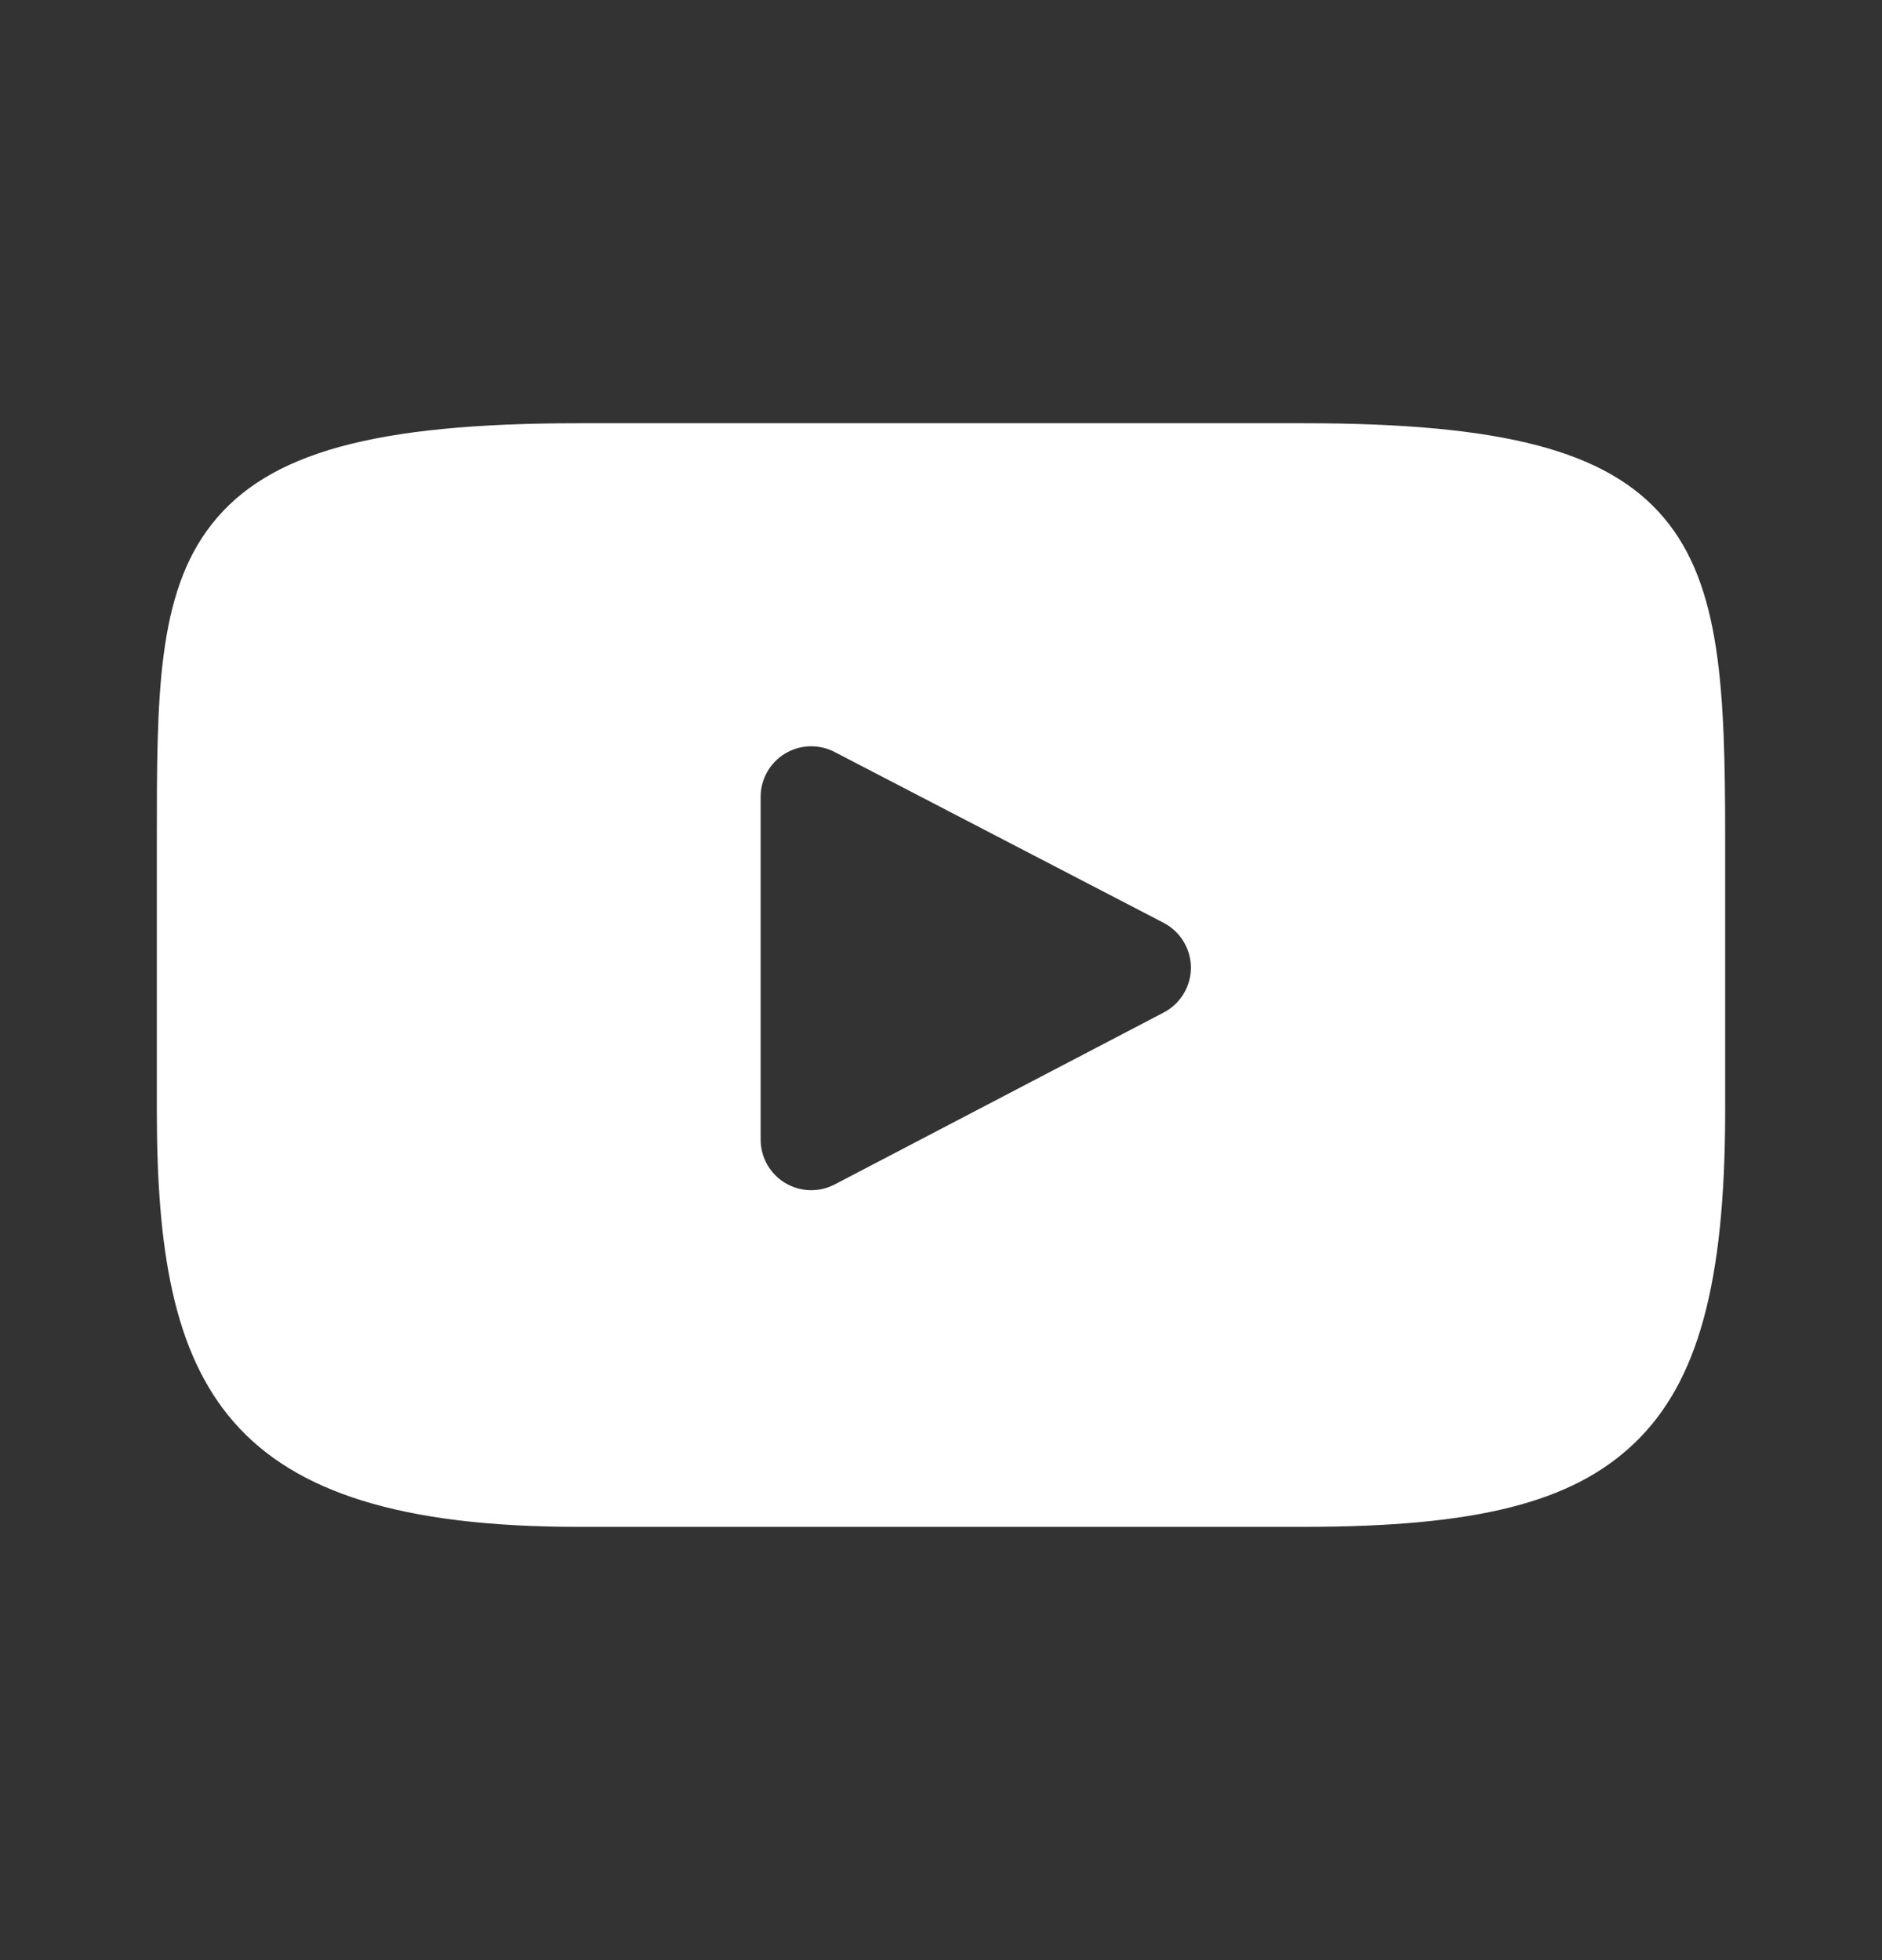 <svg width="24" height="25" viewBox="0 0 24 25" fill="none" xmlns="http://www.w3.org/2000/svg">
<rect x="0" y="0" width="24" height="25" fill="#333333" stroke="none"/>
<path d="M21.221 6.607C20.498 5.748 19.166 5.398 16.62 5.398H7.38C4.776 5.398 3.42 5.771 2.701 6.685C2 7.576 2 8.888 2 10.705V14.167C2 17.687 2.832 19.474 7.38 19.474H16.62C18.828 19.474 20.051 19.165 20.842 18.407C21.654 17.631 22 16.363 22 14.167V10.705C22 8.789 21.946 7.469 21.221 6.607ZM14.84 12.914L10.644 15.107C10.55 15.156 10.448 15.18 10.345 15.18C10.229 15.18 10.114 15.149 10.011 15.087C9.818 14.97 9.7 14.761 9.7 14.535V10.163C9.7 9.938 9.818 9.729 10.01 9.612C10.203 9.495 10.443 9.487 10.643 9.591L14.839 11.77C15.052 11.881 15.186 12.101 15.187 12.341C15.187 12.582 15.053 12.803 14.84 12.914Z" fill="white"/>
</svg>

